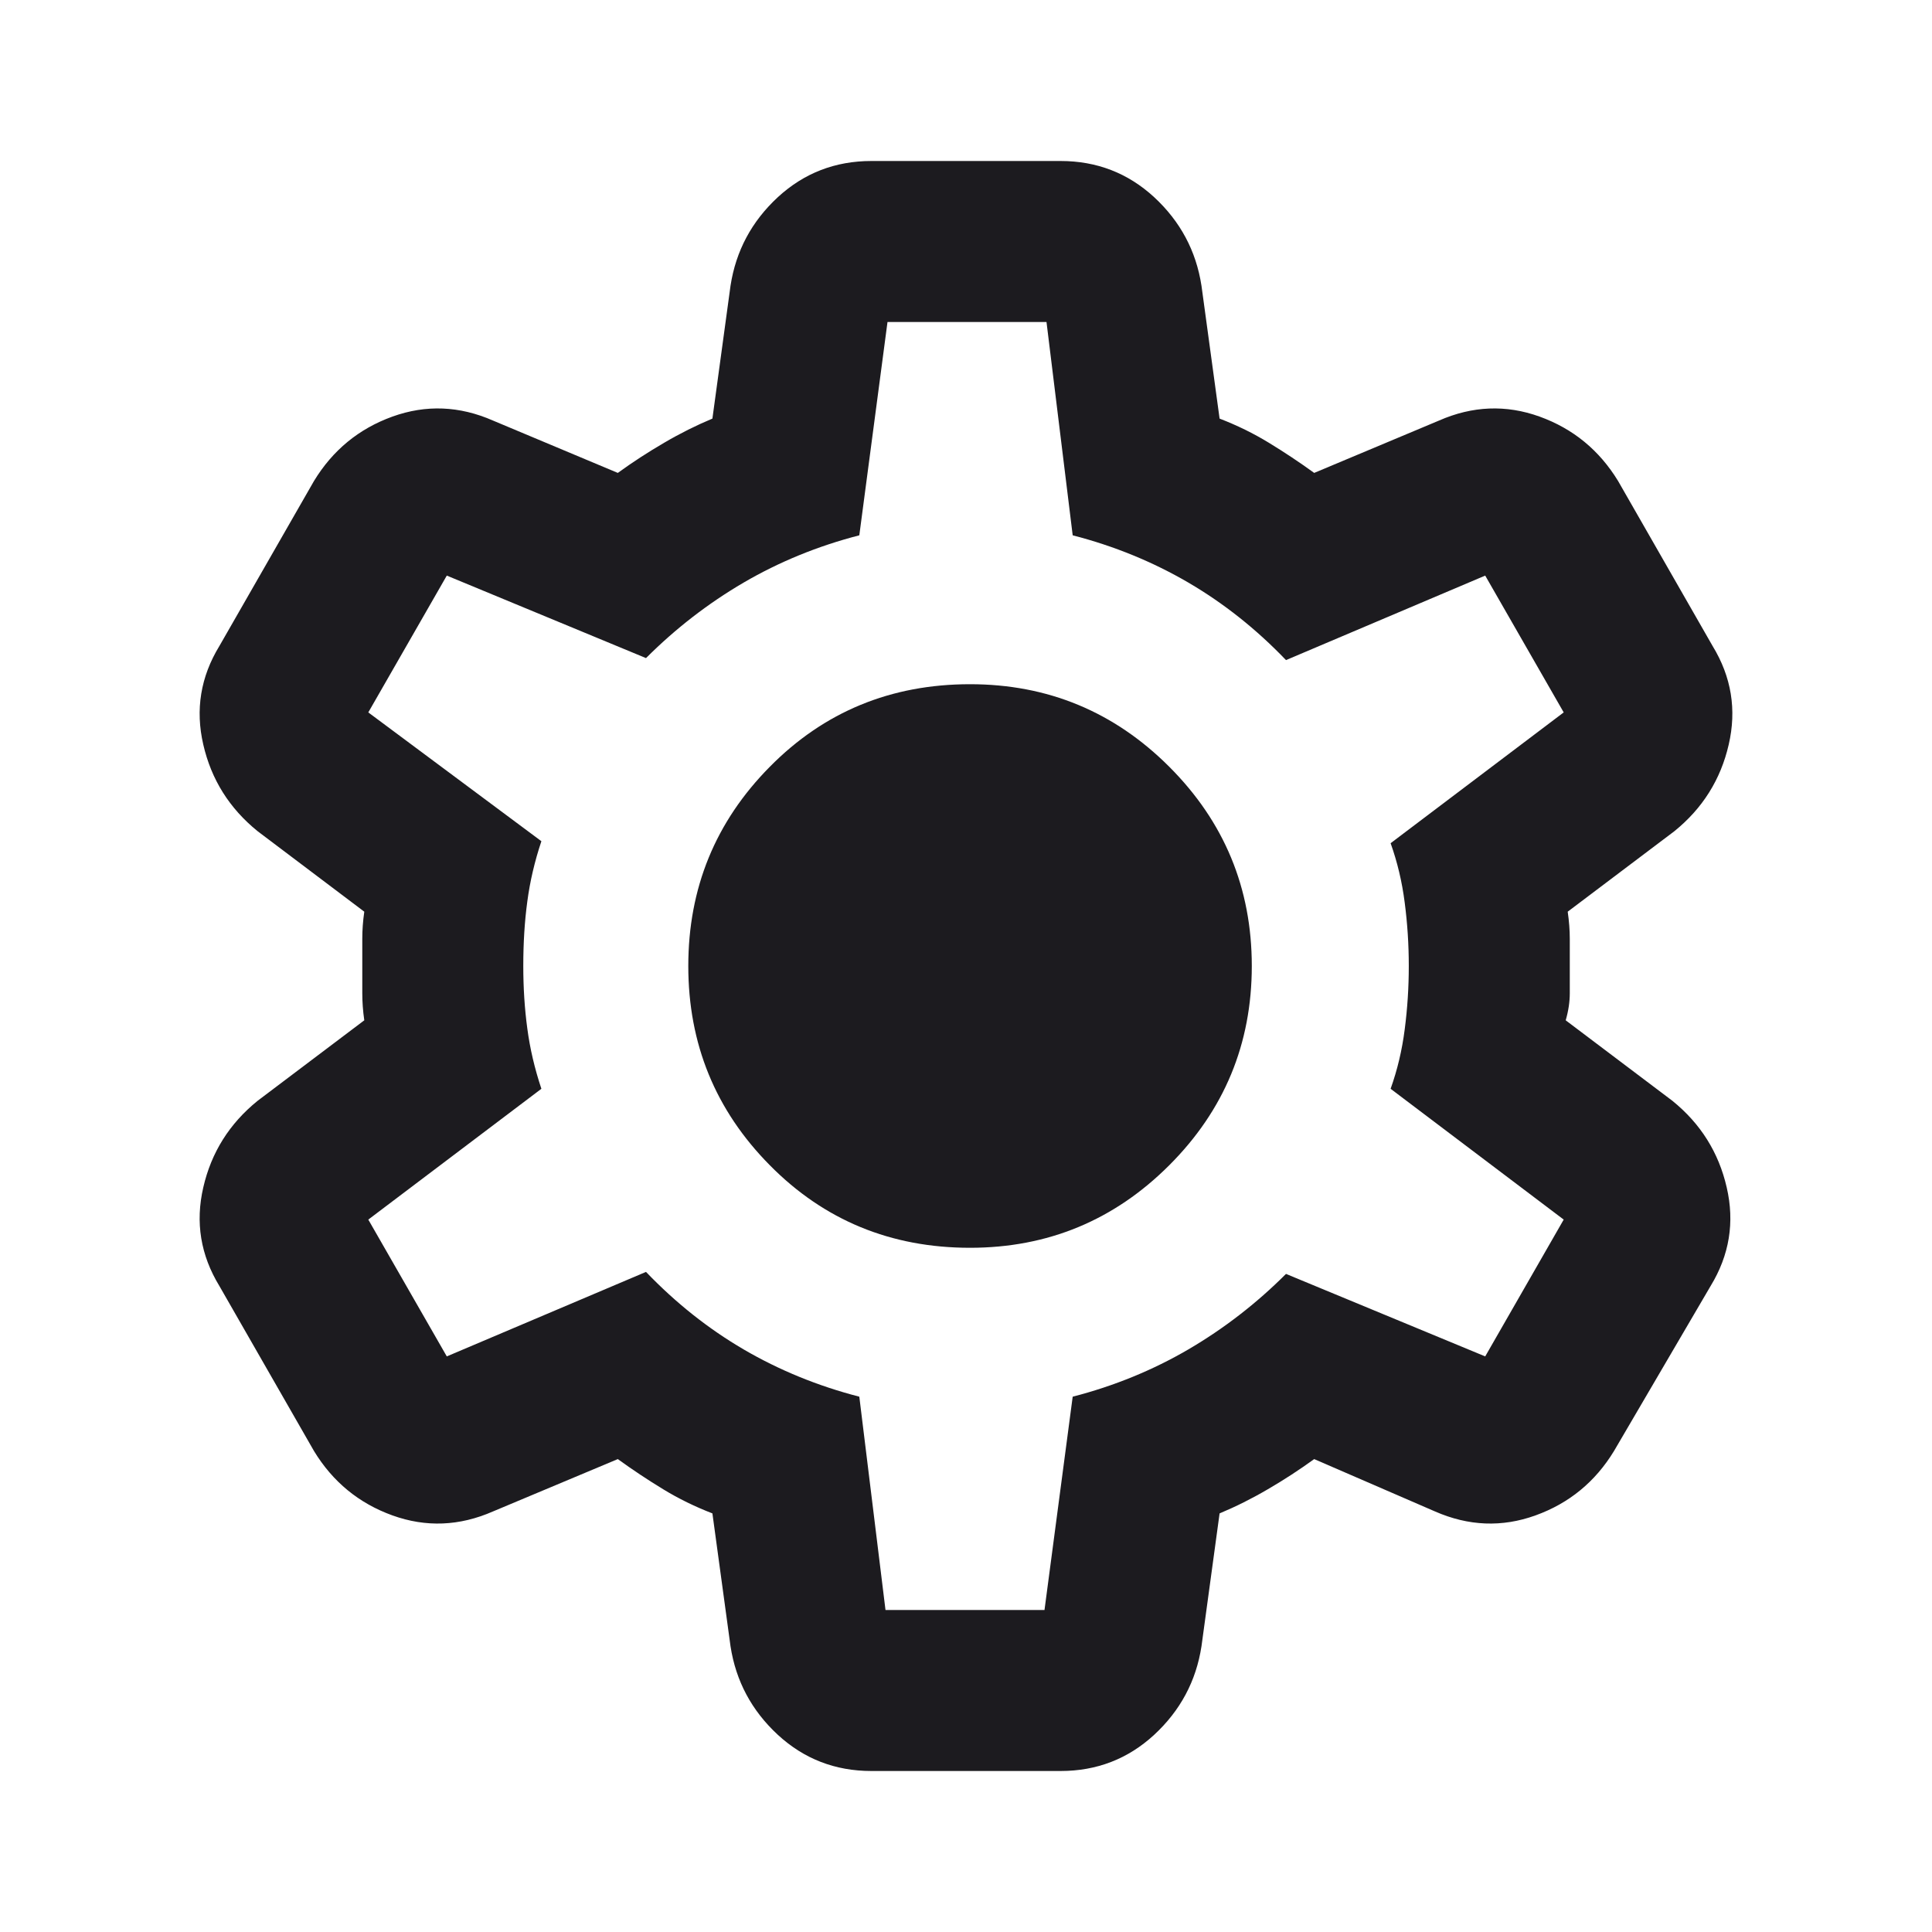 <svg width="27" height="27" viewBox="0 0 27 27" fill="none" xmlns="http://www.w3.org/2000/svg">
<g id="settings">
<mask id="mask0_47_403" style="mask-type:alpha" maskUnits="userSpaceOnUse" x="0" y="0" width="27" height="27">
<rect id="Bounding box" width="27" height="27" fill="#D9D9D9"/>
</mask>
<g mask="url(#mask0_47_403)">
<path id="settings_2" d="M12.178 24.75C11.672 24.75 11.236 24.581 10.87 24.244C10.505 23.906 10.284 23.494 10.209 23.006L9.956 21.15C9.713 21.056 9.483 20.944 9.267 20.812C9.052 20.681 8.841 20.541 8.634 20.391L6.891 21.122C6.422 21.328 5.953 21.347 5.484 21.178C5.016 21.009 4.65 20.709 4.388 20.278L3.066 17.972C2.803 17.541 2.728 17.081 2.841 16.594C2.953 16.106 3.206 15.703 3.6 15.384L5.091 14.259C5.072 14.128 5.063 14.002 5.063 13.88V13.12C5.063 12.998 5.072 12.872 5.091 12.741L3.6 11.616C3.206 11.297 2.953 10.894 2.841 10.406C2.728 9.919 2.803 9.459 3.066 9.028L4.388 6.722C4.65 6.291 5.016 5.991 5.484 5.822C5.953 5.653 6.422 5.672 6.891 5.878L8.634 6.609C8.841 6.459 9.056 6.319 9.281 6.188C9.506 6.056 9.731 5.944 9.956 5.85L10.209 3.994C10.284 3.506 10.505 3.094 10.87 2.756C11.236 2.419 11.672 2.25 12.178 2.25H14.822C15.328 2.25 15.764 2.419 16.13 2.756C16.495 3.094 16.716 3.506 16.791 3.994L17.044 5.85C17.288 5.944 17.517 6.056 17.733 6.188C17.948 6.319 18.159 6.459 18.366 6.609L20.109 5.878C20.578 5.672 21.047 5.653 21.516 5.822C21.984 5.991 22.35 6.291 22.613 6.722L23.934 9.028C24.197 9.459 24.272 9.919 24.159 10.406C24.047 10.894 23.794 11.297 23.4 11.616L21.909 12.741C21.928 12.872 21.938 12.998 21.938 13.12V13.88C21.938 14.002 21.919 14.128 21.881 14.259L23.372 15.384C23.766 15.703 24.019 16.106 24.131 16.594C24.244 17.081 24.169 17.541 23.906 17.972L22.556 20.278C22.294 20.709 21.928 21.009 21.459 21.178C20.991 21.347 20.522 21.328 20.053 21.122L18.366 20.391C18.159 20.541 17.944 20.681 17.719 20.812C17.494 20.944 17.269 21.056 17.044 21.15L16.791 23.006C16.716 23.494 16.495 23.906 16.13 24.244C15.764 24.581 15.328 24.75 14.822 24.75H12.178ZM12.375 22.5H14.597L14.991 19.519C15.572 19.369 16.111 19.148 16.608 18.858C17.105 18.567 17.559 18.216 17.972 17.803L20.756 18.956L21.853 17.044L19.434 15.216C19.528 14.953 19.594 14.677 19.631 14.386C19.669 14.095 19.688 13.8 19.688 13.5C19.688 13.2 19.669 12.905 19.631 12.614C19.594 12.323 19.528 12.047 19.434 11.784L21.853 9.956L20.756 8.044L17.972 9.225C17.559 8.794 17.105 8.433 16.608 8.142C16.111 7.852 15.572 7.631 14.991 7.481L14.625 4.5H12.403L12.009 7.481C11.428 7.631 10.889 7.852 10.392 8.142C9.895 8.433 9.441 8.784 9.028 9.197L6.244 8.044L5.147 9.956L7.566 11.756C7.472 12.037 7.406 12.319 7.369 12.6C7.331 12.881 7.313 13.181 7.313 13.5C7.313 13.8 7.331 14.091 7.369 14.372C7.406 14.653 7.472 14.934 7.566 15.216L5.147 17.044L6.244 18.956L9.028 17.775C9.441 18.206 9.895 18.567 10.392 18.858C10.889 19.148 11.428 19.369 12.009 19.519L12.375 22.5ZM13.556 17.438C14.644 17.438 15.572 17.053 16.341 16.284C17.109 15.516 17.494 14.588 17.494 13.5C17.494 12.412 17.109 11.484 16.341 10.716C15.572 9.947 14.644 9.562 13.556 9.562C12.45 9.562 11.517 9.947 10.758 10.716C9.998 11.484 9.619 12.412 9.619 13.5C9.619 14.588 9.998 15.516 10.758 16.284C11.517 17.053 12.45 17.438 13.556 17.438Z" fill="#1C1B1F"/>
</g>
</g>
</svg>
